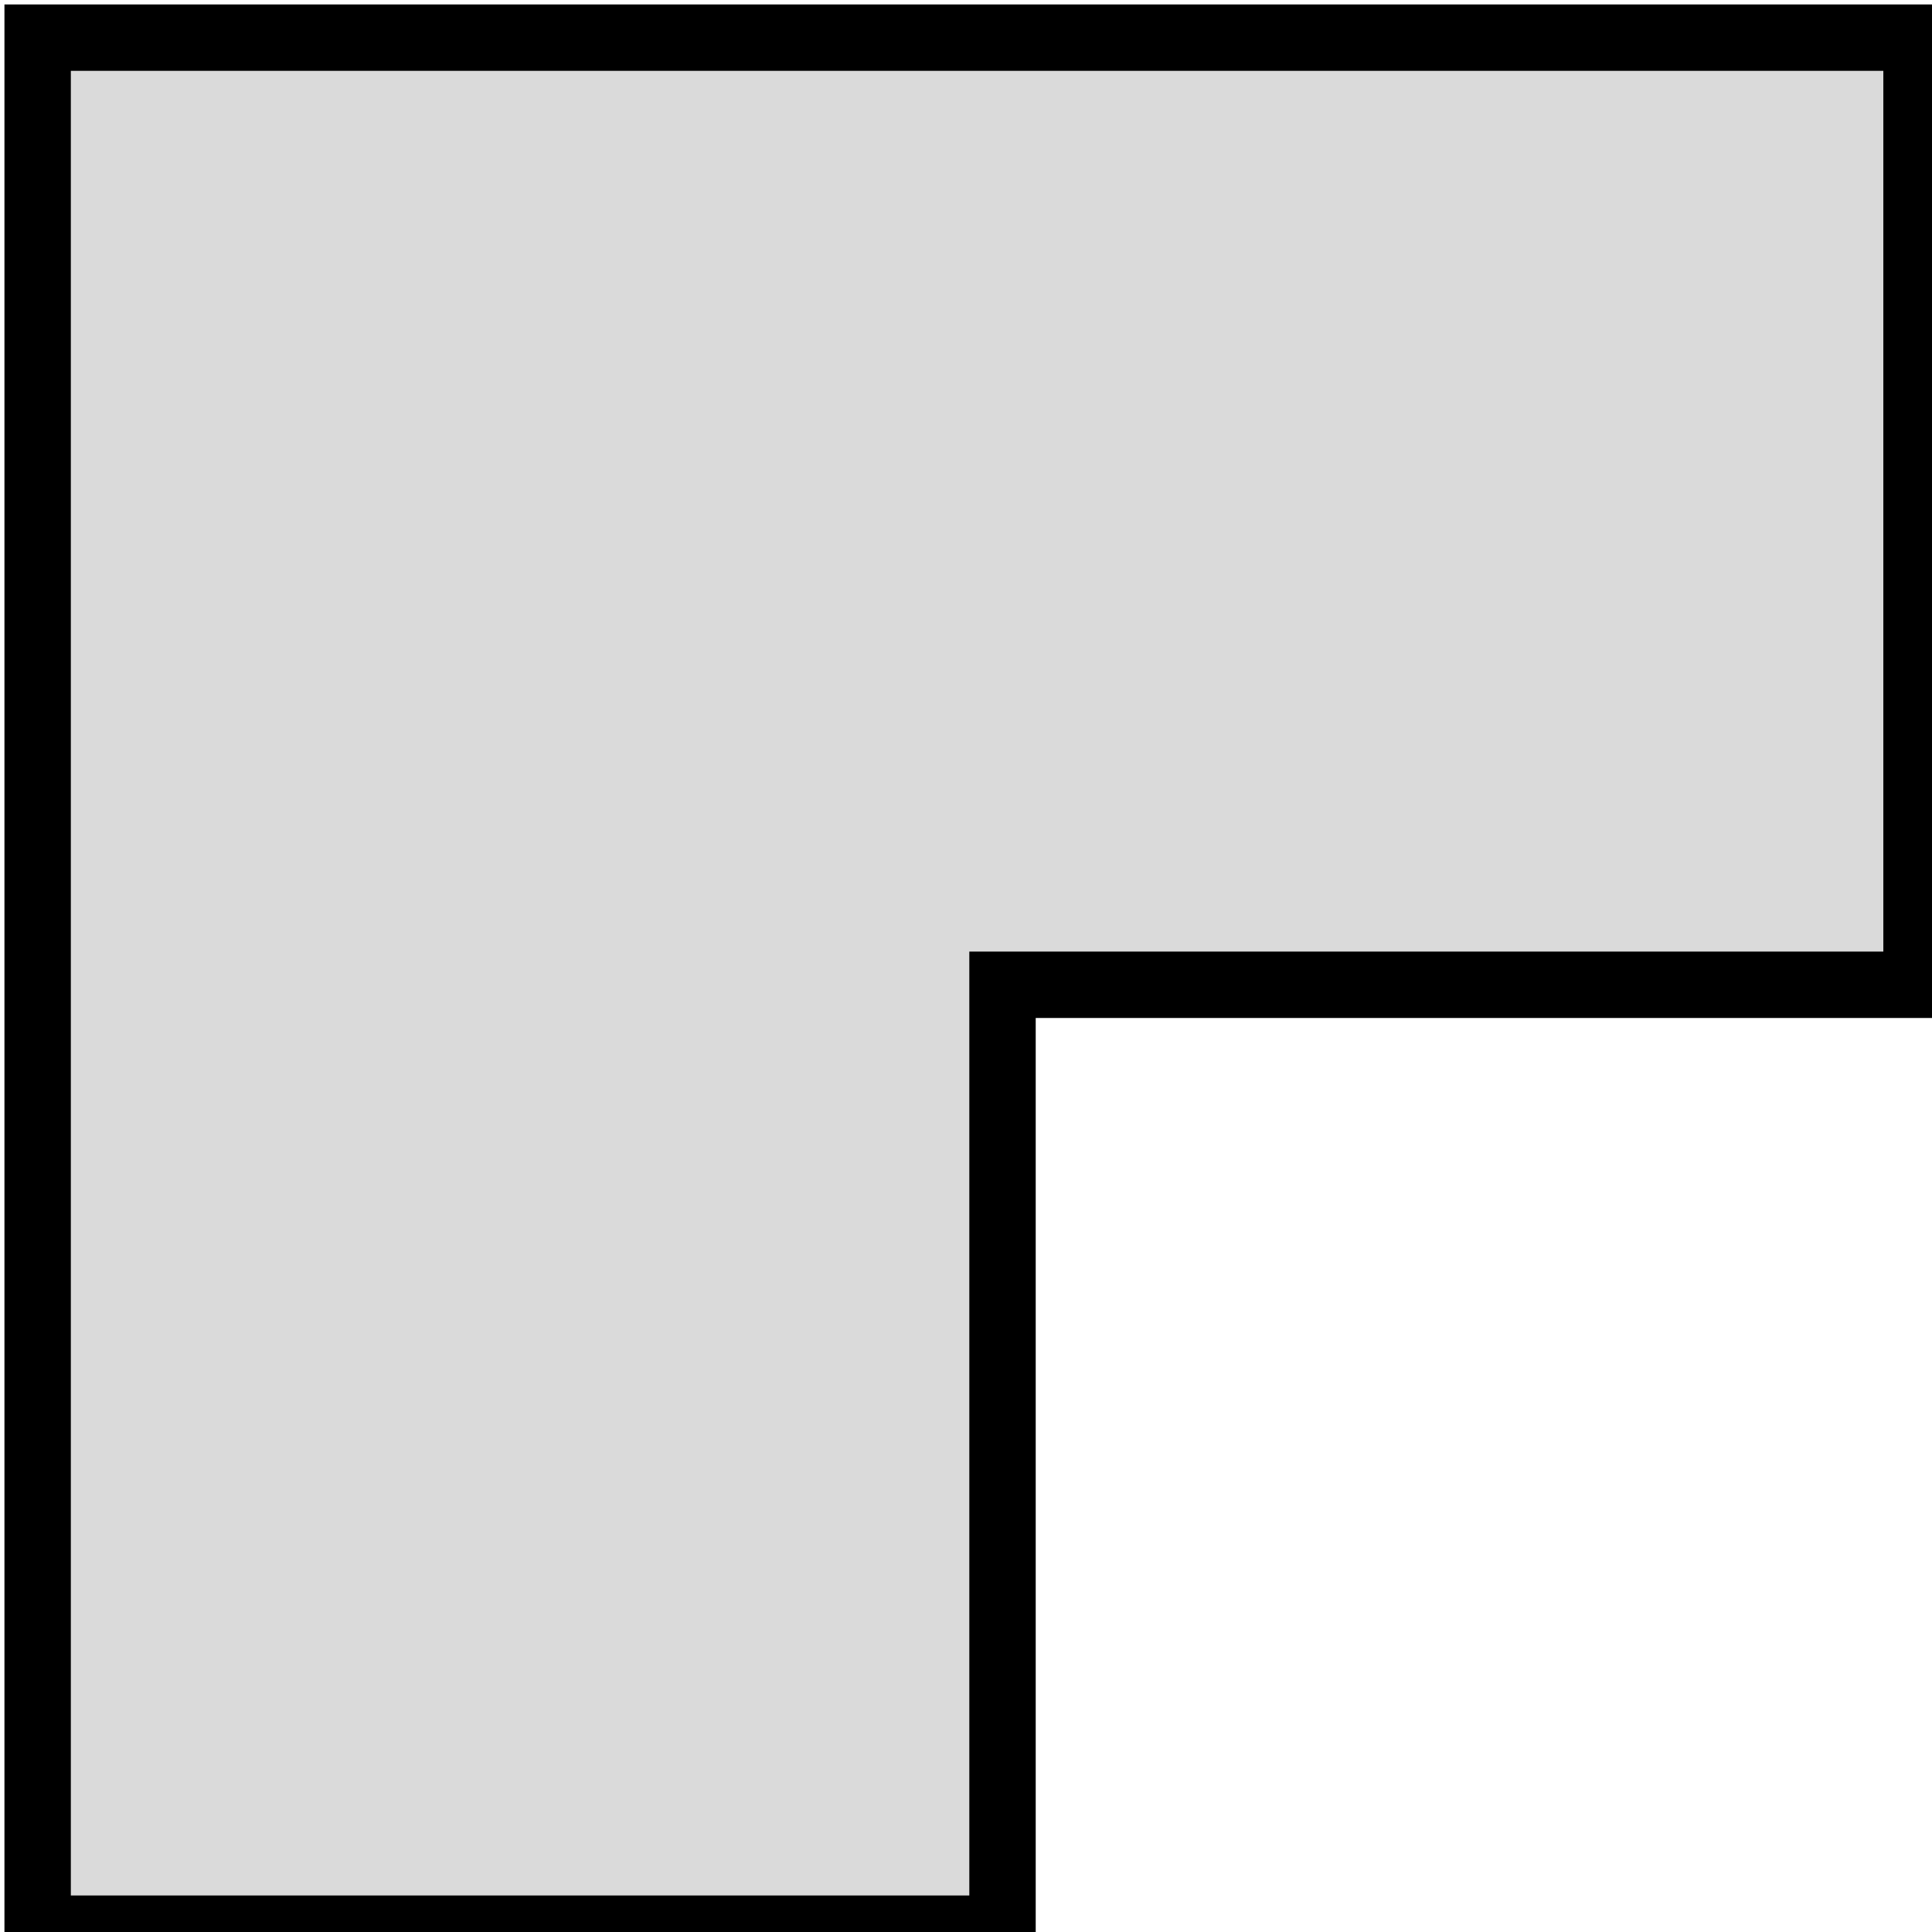 <svg width="291" height="291" viewBox="0 0 291 291" fill="none" xmlns="http://www.w3.org/2000/svg">
<path d="M5.67 290.5V5.67H288.67V148.33H151V290.5H5.67Z" fill="#DADADA" stroke="black" stroke-width="10"/>
</svg>

